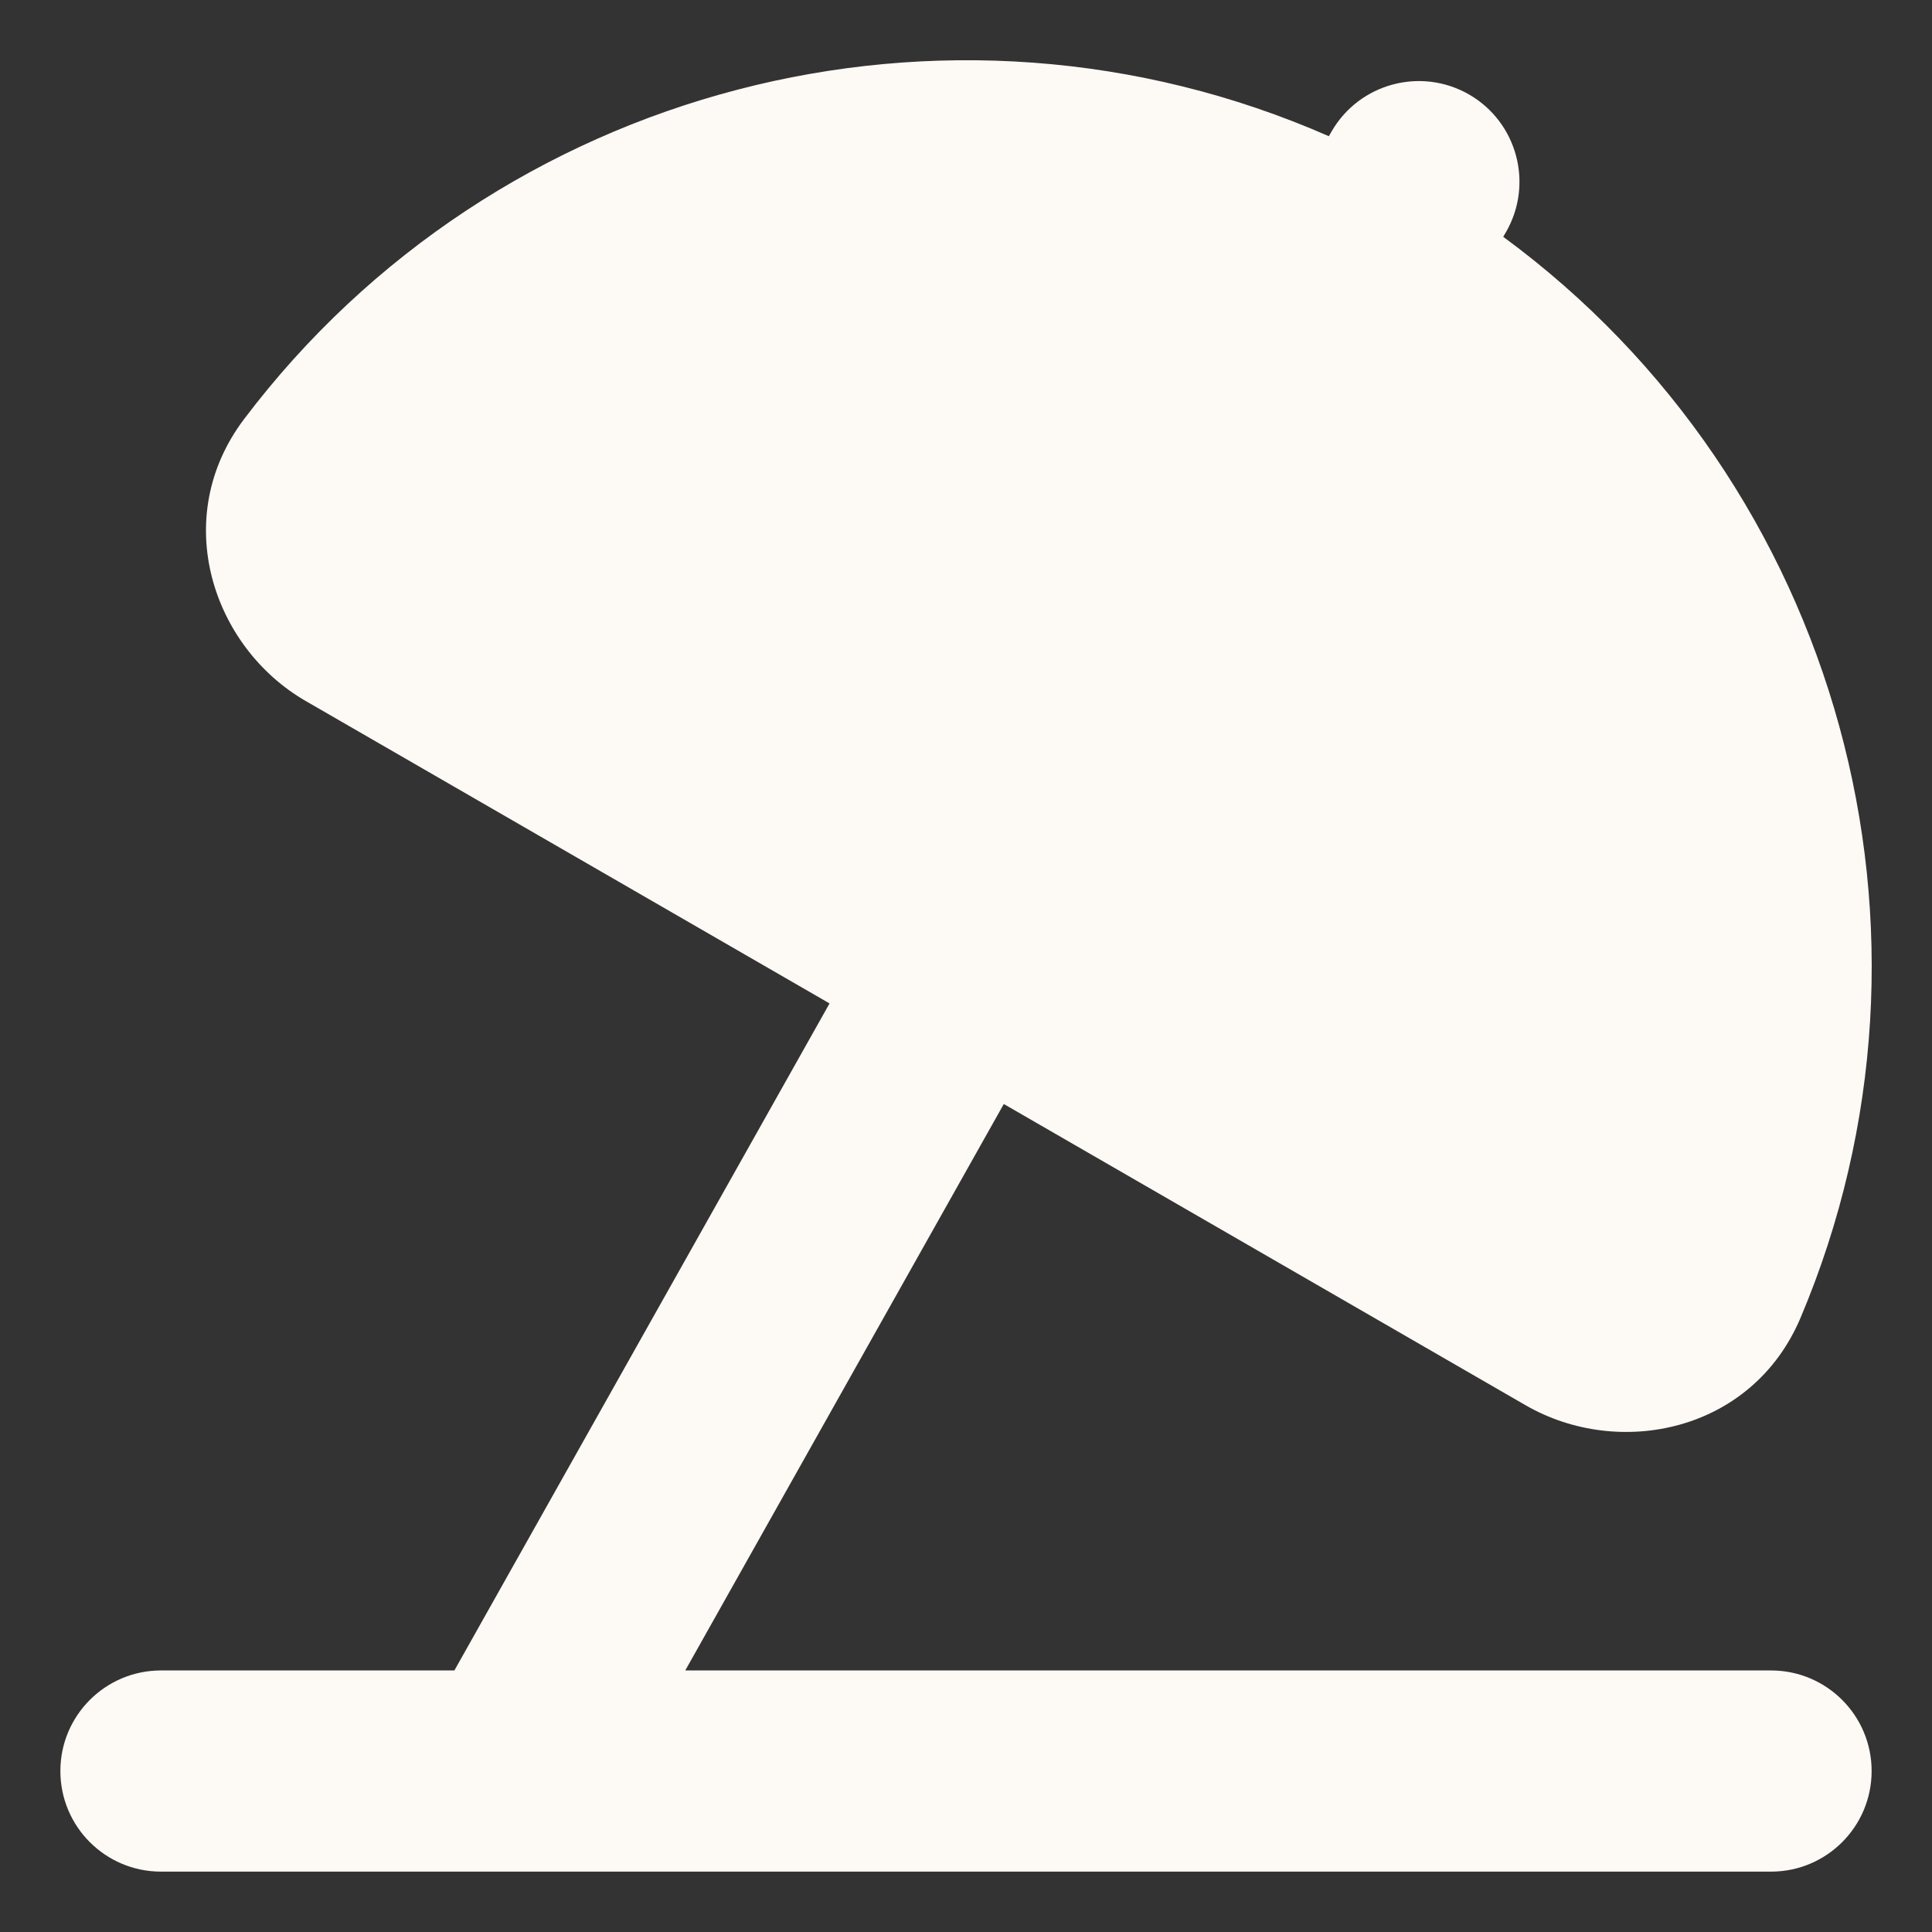 <svg width="16" height="16" viewBox="0 0 16 16" fill="none" xmlns="http://www.w3.org/2000/svg">
<rect x="0" y="0" width="16" height="16" fill="#333333" stroke="none"/>
<path fill-rule="evenodd" clip-rule="evenodd" d="M12.167 0.783C12.565 1.013 12.702 1.523 12.472 1.922L12.449 1.961C15.24 4.012 16.257 7.729 14.912 10.912C14.511 11.862 13.405 12.083 12.635 11.638L8.313 9.143L5.675 13.834H14.667C15.127 13.834 15.5 14.207 15.5 14.667C15.5 15.127 15.127 15.5 14.667 15.5H4.261C4.253 15.5 4.245 15.5 4.237 15.5H1.333C0.873 15.5 0.5 15.127 0.5 14.667C0.5 14.207 0.873 13.834 1.333 13.834H3.763L6.87 8.31L2.531 5.805C1.762 5.361 1.4 4.292 2.022 3.47C4.106 0.713 7.834 -0.264 11.005 1.128L11.028 1.088C11.258 0.69 11.768 0.553 12.167 0.783Z" fill="#FDF9F5"/>
</svg>

